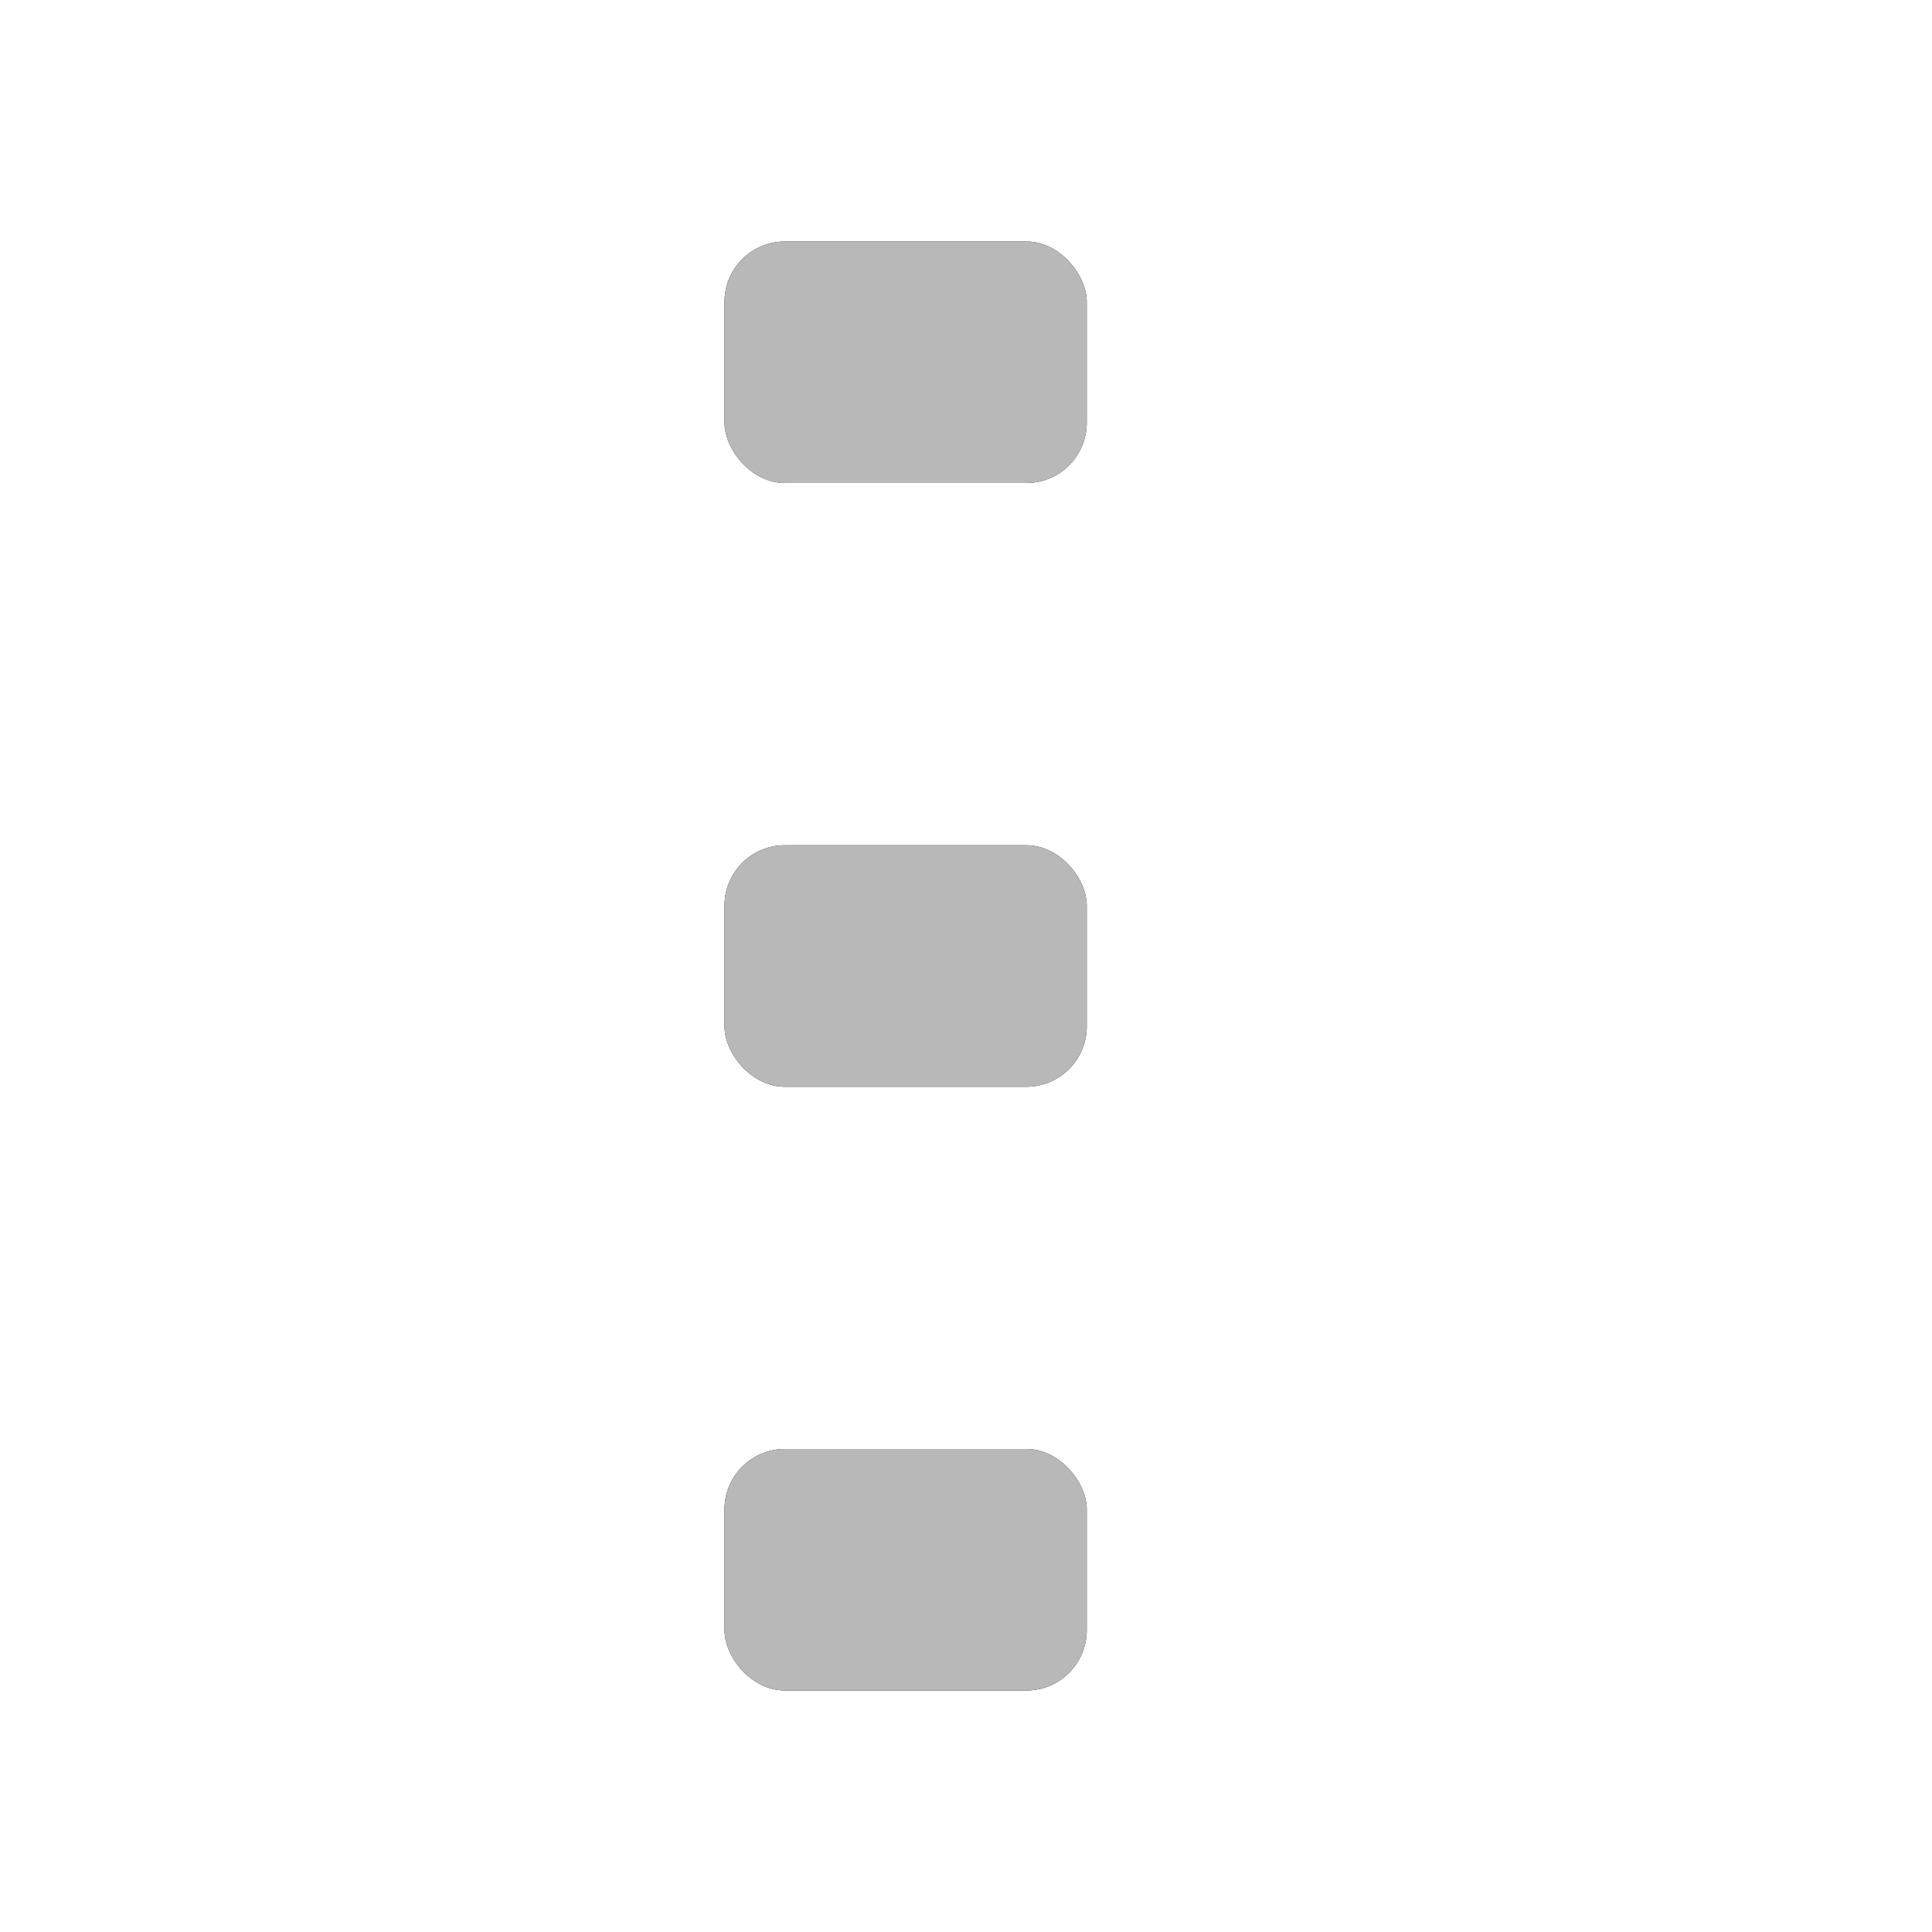 <svg xmlns="http://www.w3.org/2000/svg" xmlns:xlink="http://www.w3.org/1999/xlink" width="16" height="16" viewBox="0 0 16 16">
    <defs>
        <filter id="prefix__a" width="133.3%" height="250%" x="-16.7%" y="-75%" filterUnits="objectBoundingBox">
            <feOffset dy="-1" in="SourceAlpha" result="shadowOffsetOuter1"/>
            <feColorMatrix in="shadowOffsetOuter1" result="shadowMatrixOuter1" values="0 0 0 0 1 0 0 0 0 1 0 0 0 0 1 0 0 0 0.6 0"/>
            <feOffset dy="1" in="SourceAlpha" result="shadowOffsetOuter2"/>
            <feColorMatrix in="shadowOffsetOuter2" result="shadowMatrixOuter2" values="0 0 0 0 0 0 0 0 0 0 0 0 0 0 0 0 0 0 0.4 0"/>
            <feMerge>
                <feMergeNode in="shadowMatrixOuter1"/>
                <feMergeNode in="shadowMatrixOuter2"/>
            </feMerge>
        </filter>
        <filter id="prefix__c" width="133.3%" height="250%" x="-16.7%" y="-75%" filterUnits="objectBoundingBox">
            <feOffset dy="-1" in="SourceAlpha" result="shadowOffsetOuter1"/>
            <feColorMatrix in="shadowOffsetOuter1" result="shadowMatrixOuter1" values="0 0 0 0 1 0 0 0 0 1 0 0 0 0 1 0 0 0 0.6 0"/>
            <feOffset dy="1" in="SourceAlpha" result="shadowOffsetOuter2"/>
            <feColorMatrix in="shadowOffsetOuter2" result="shadowMatrixOuter2" values="0 0 0 0 0 0 0 0 0 0 0 0 0 0 0 0 0 0 0.4 0"/>
            <feMerge>
                <feMergeNode in="shadowMatrixOuter1"/>
                <feMergeNode in="shadowMatrixOuter2"/>
            </feMerge>
        </filter>
        <filter id="prefix__e" width="133.3%" height="250%" x="-16.7%" y="-75%" filterUnits="objectBoundingBox">
            <feOffset dy="-1" in="SourceAlpha" result="shadowOffsetOuter1"/>
            <feColorMatrix in="shadowOffsetOuter1" result="shadowMatrixOuter1" values="0 0 0 0 1 0 0 0 0 1 0 0 0 0 1 0 0 0 0.6 0"/>
            <feOffset dy="1" in="SourceAlpha" result="shadowOffsetOuter2"/>
            <feColorMatrix in="shadowOffsetOuter2" result="shadowMatrixOuter2" values="0 0 0 0 0 0 0 0 0 0 0 0 0 0 0 0 0 0 0.4 0"/>
            <feMerge>
                <feMergeNode in="shadowMatrixOuter1"/>
                <feMergeNode in="shadowMatrixOuter2"/>
            </feMerge>
        </filter>
        <rect id="prefix__b" width="3" height="2" x="0" y="0" rx=".5"/>
        <rect id="prefix__d" width="3" height="2" x="0" y="5" rx=".5"/>
        <rect id="prefix__f" width="3" height="2" x="0" y="10" rx=".5"/>
    </defs>
    <g fill="none" fill-rule="evenodd">
        <path d="M0 0H16V16H0z"/>
        <g transform="translate(6 2)">
            <use fill="#000" filter="url(#prefix__a)" xlink:href="#prefix__b"/>
            <use fill="#B8B8B8" xlink:href="#prefix__b"/>
            <use fill="#000" filter="url(#prefix__c)" xlink:href="#prefix__d"/>
            <use fill="#B8B8B8" xlink:href="#prefix__d"/>
            <g>
                <use fill="#000" filter="url(#prefix__e)" xlink:href="#prefix__f"/>
                <use fill="#B8B8B8" xlink:href="#prefix__f"/>
            </g>
        </g>
    </g>
</svg>
